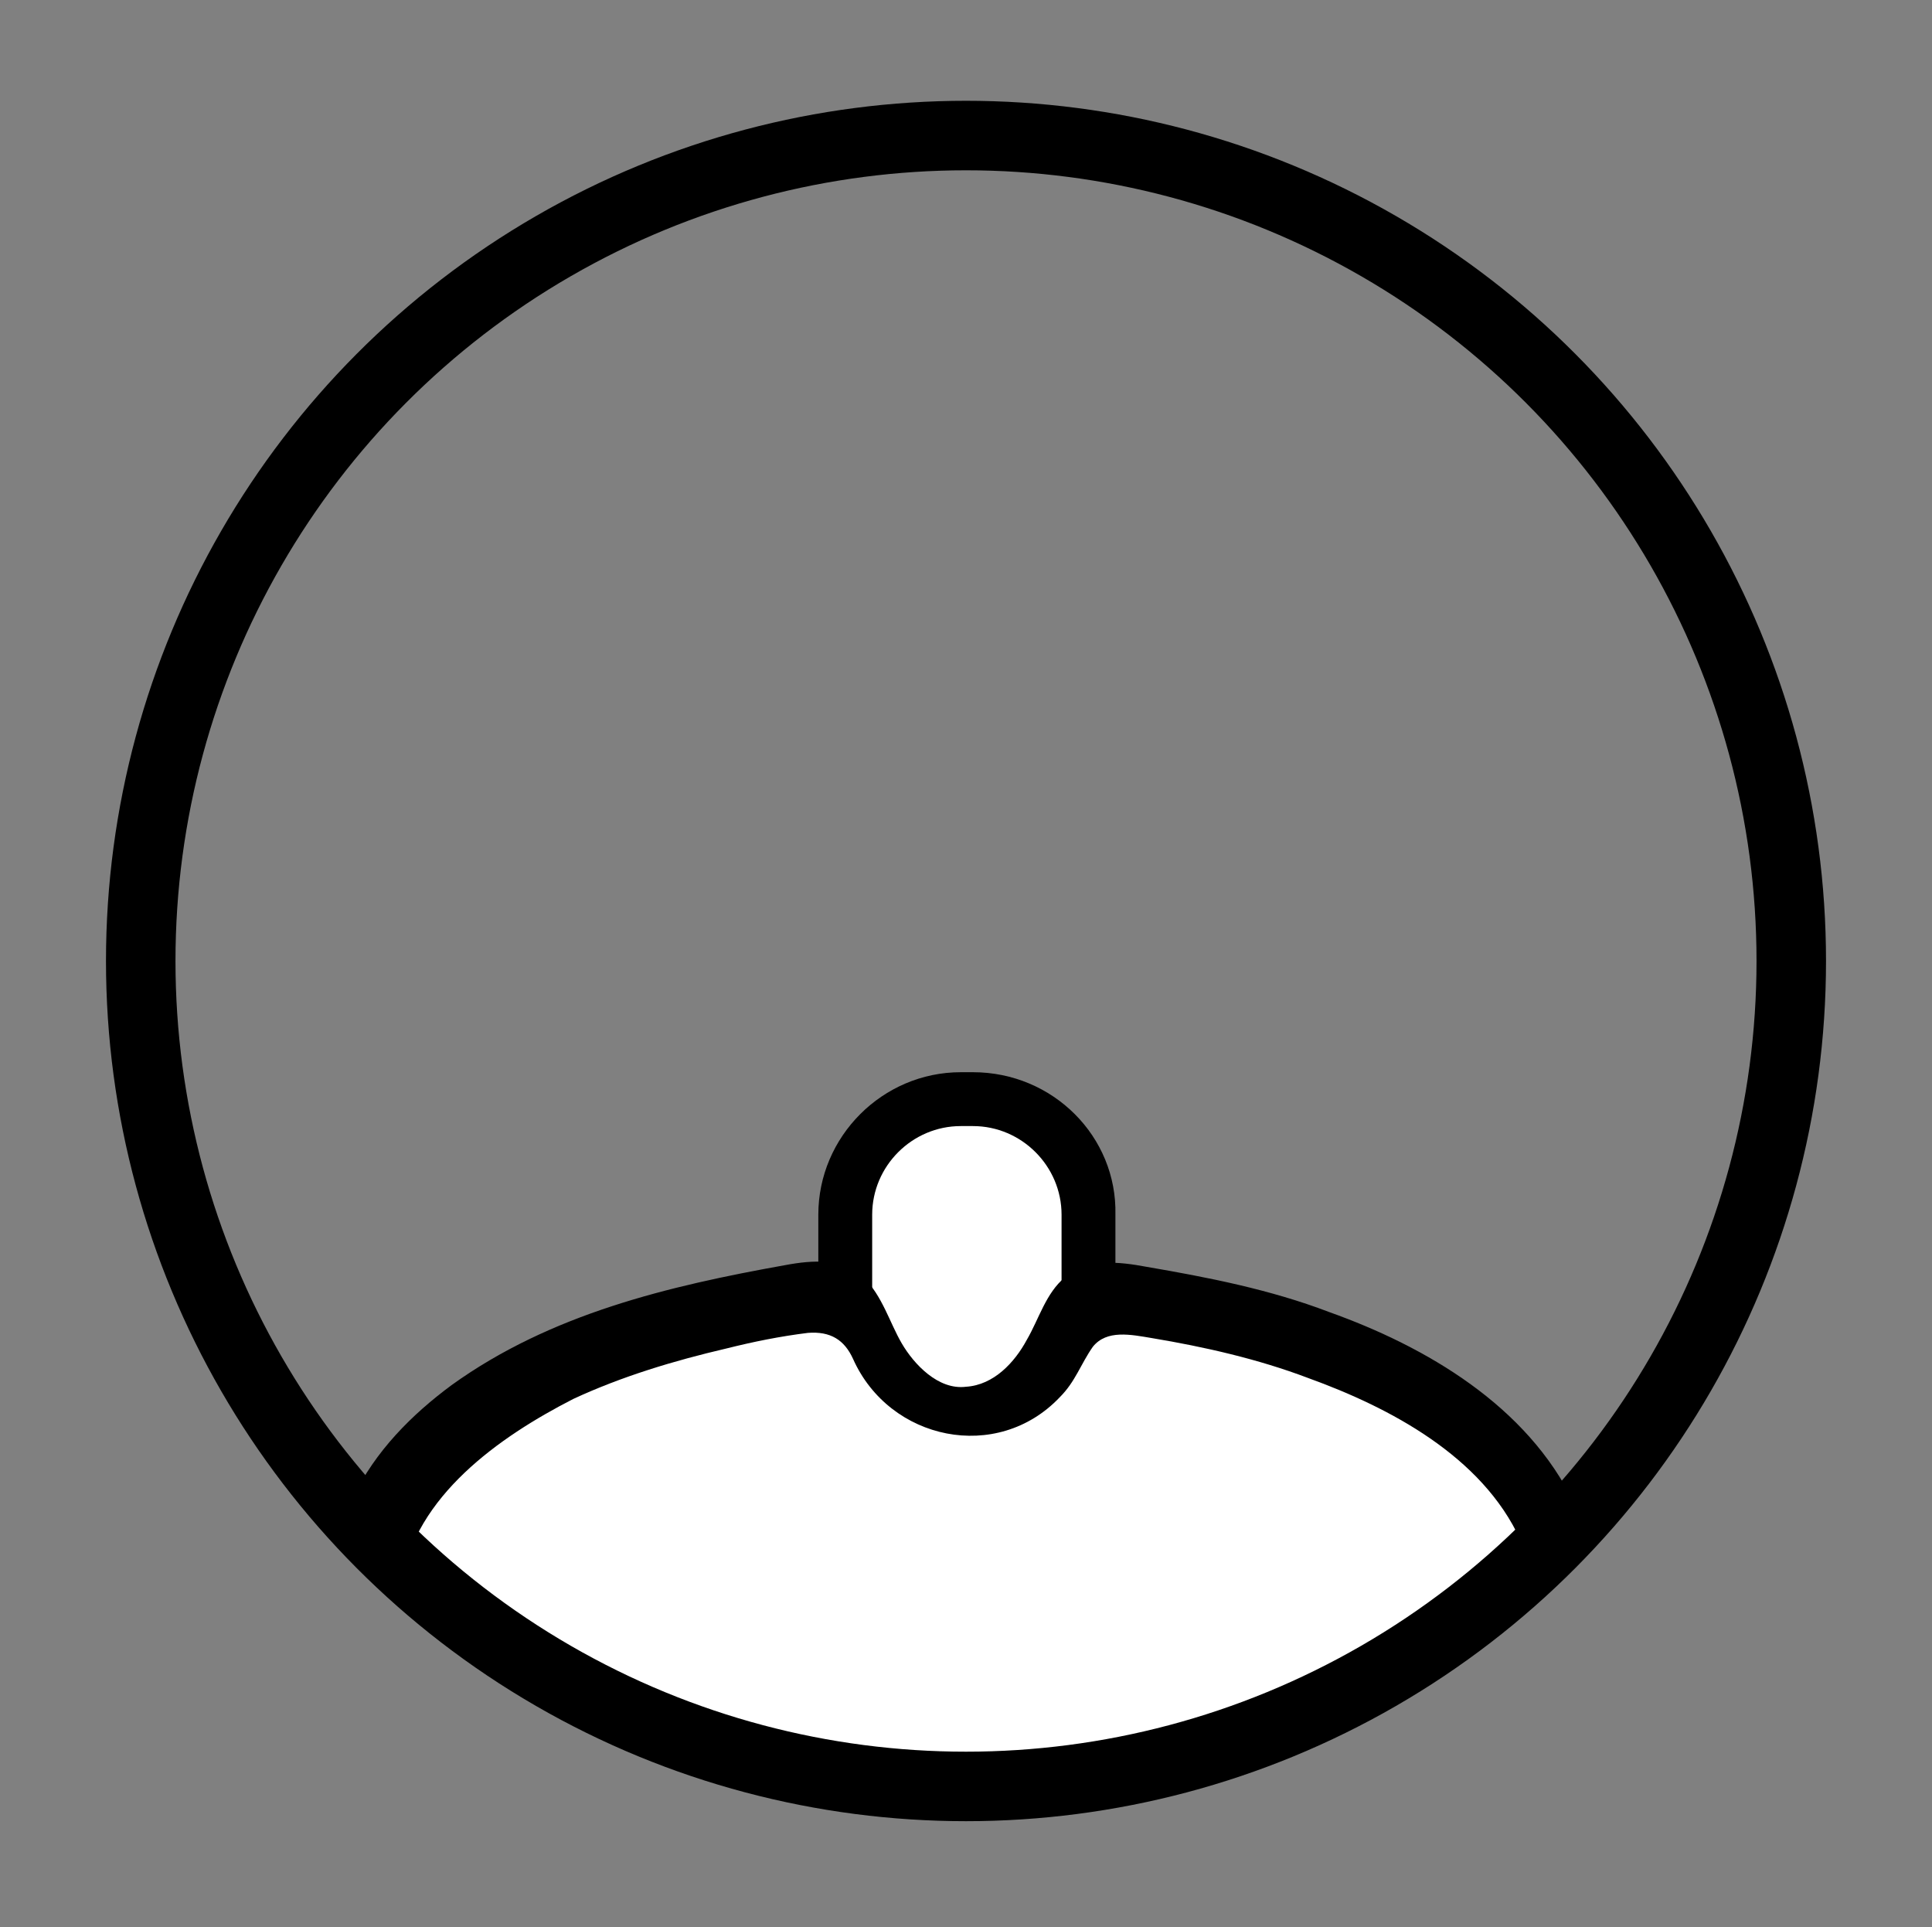 <svg enable-background="new 0 0 111.2 110.9" height="110.9" viewBox="0 0 111.2 110.9" width="111.2" xmlns="http://www.w3.org/2000/svg" xmlns:xlink="http://www.w3.org/1999/xlink"><rect x="0" y="0" width="111.2" height="110.9" fill="#808080" stroke="none"/><defs><circle id="a" cx="55.6" cy="55.3" r="47.5"/><clipPath id="b"><use xlink:href="#a"/></clipPath></defs><g clip-path="url(#b)"><path d="m64.2 69.9v5.8c0 4.5-3.7 8.2-8.2 8.2h-.7c-4.5 0-8.2-3.7-8.2-8.2v-5.8c0-4.5 3.7-8.2 8.2-8.2h.7c4.6 0 8.3 3.7 8.2 8.2z"/><path d="m61.1 75.7v-5.8c0-2.8-2.3-5.1-5.1-5.1h-.7c-2.8 0-5.1 2.3-5.1 5.1v5.8c0 2.8 2.3 5.1 5.1 5.1h.7c2.8.1 5.1-2.2 5.1-5.1z" fill="#fff"/></g><g clip-path="url(#b)"><path d="m46.9 112.6c-6.2-.2-12.6-.4-18.3-3.2-5.6-2.7-8.8-7.8-9.5-13.9-.4-3.2-.2-6.4 1.2-9.3 1.3-2.7 3.4-4.8 5.7-6.5 5.7-4.1 12.5-5.7 19.2-6.9 1.6-.3 3.3-.4 4.5.7 1.1 1.1 1.5 2.6 2.2 3.8s2.1 2.7 3.7 2.5c1.6-.1 2.8-1.4 3.5-2.7.7-1.2 1.1-2.7 2.2-3.6 1.3-1.1 3.1-.9 4.7-.6 3.5.6 7.1 1.3 10.5 2.6 5.6 2 11.4 5.4 14.1 11 2.7 5.3 1.5 12.6-1.7 17.4-3.5 5.2-9.8 7.3-15.7 8.2-6.8 1-13.9.7-20.8.7-1.7-.1-3.5-.1-5.5-.2z"/><path d="m31.6 106.3c5.7 2.2 12.1 2.3 18.2 2.3 6.5.1 13.1.3 19.5-.3 5.4-.4 11.5-1.3 15.4-5.5 1.6-1.7 2.7-3.9 3.2-6.2.5-2.7.7-5.5-.4-8-2.2-4.8-7.5-7.6-12.2-9.3-2.9-1.1-6-1.8-9-2.3-1.2-.2-2.6-.5-3.4.5-.7 1-1 2-1.9 2.9-3.6 3.8-9.8 2.5-11.9-2.2-.5-1.1-1.3-1.6-2.6-1.5-1.6.2-3.1.5-4.7.9-3 .7-6 1.6-8.8 2.9-4.3 2.2-9.1 5.6-9.9 10.6-.7 5 1.2 10.3 5.4 13.3.8.8 2 1.4 3.1 1.9z" fill="#fff"/></g><use fill="none" stroke="#000" stroke-miterlimit="10" stroke-width="4" xlink:href="#a"/></svg>